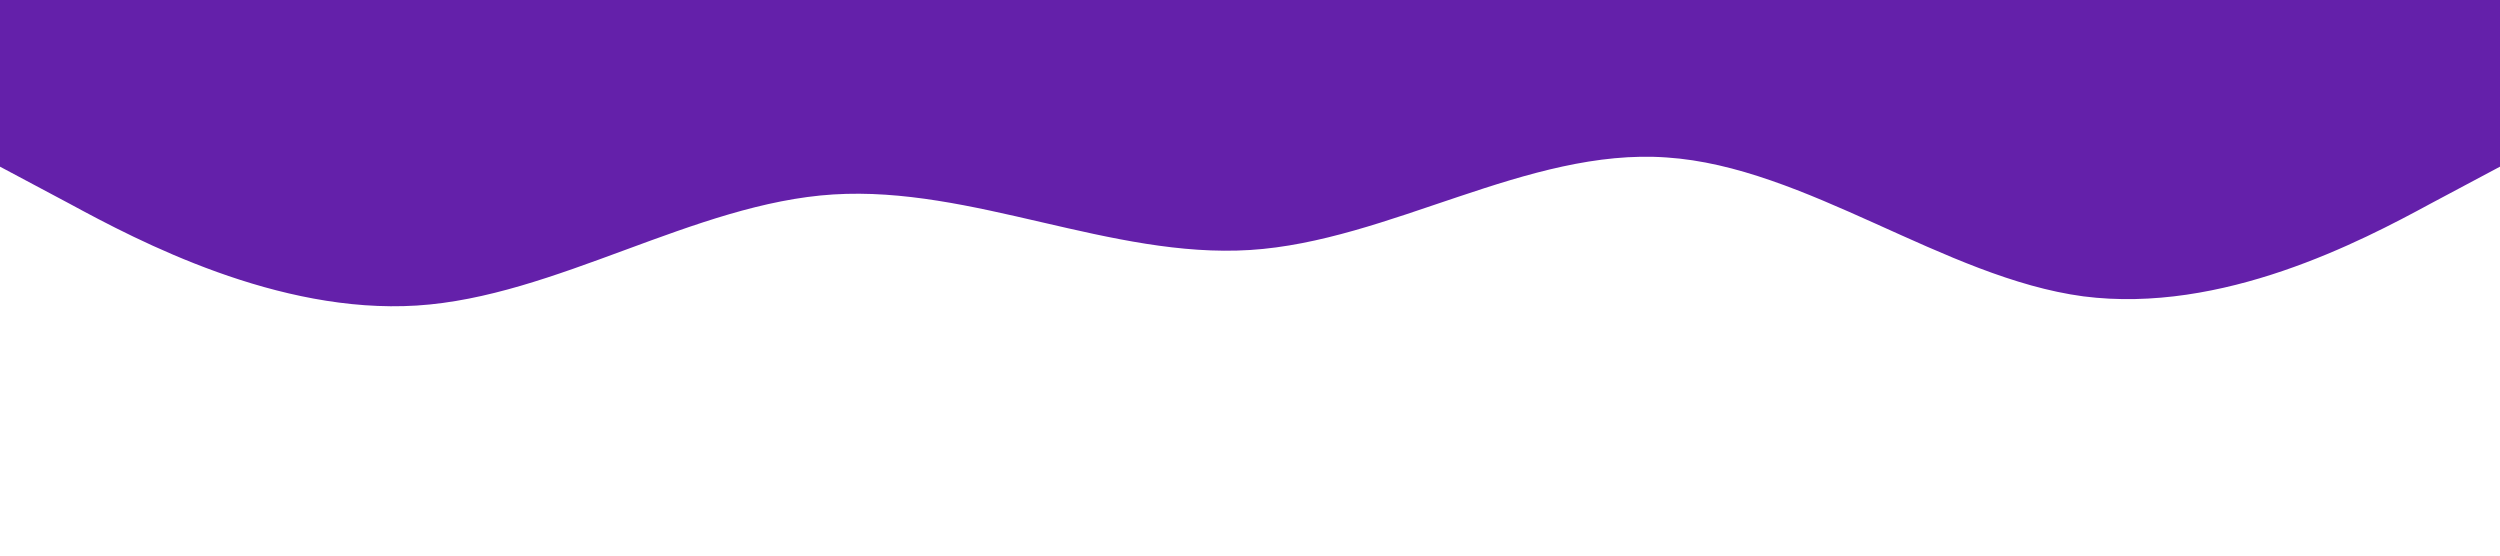 <?xml version="1.0" standalone="no"?><svg xmlns="http://www.w3.org/2000/svg" viewBox="0 0 1440 320"><path fill="#6420AA" fill-opacity="1" d="M0,96L40,117.3C80,139,160,181,240,176C320,171,400,117,480,112C560,107,640,149,720,144C800,139,880,85,960,90.7C1040,96,1120,160,1200,170.7C1280,181,1360,139,1400,117.3L1440,96L1440,0L1400,0C1360,0,1280,0,1200,0C1120,0,1040,0,960,0C880,0,800,0,720,0C640,0,560,0,480,0C400,0,320,0,240,0C160,0,80,0,40,0L0,0Z"></path></svg>